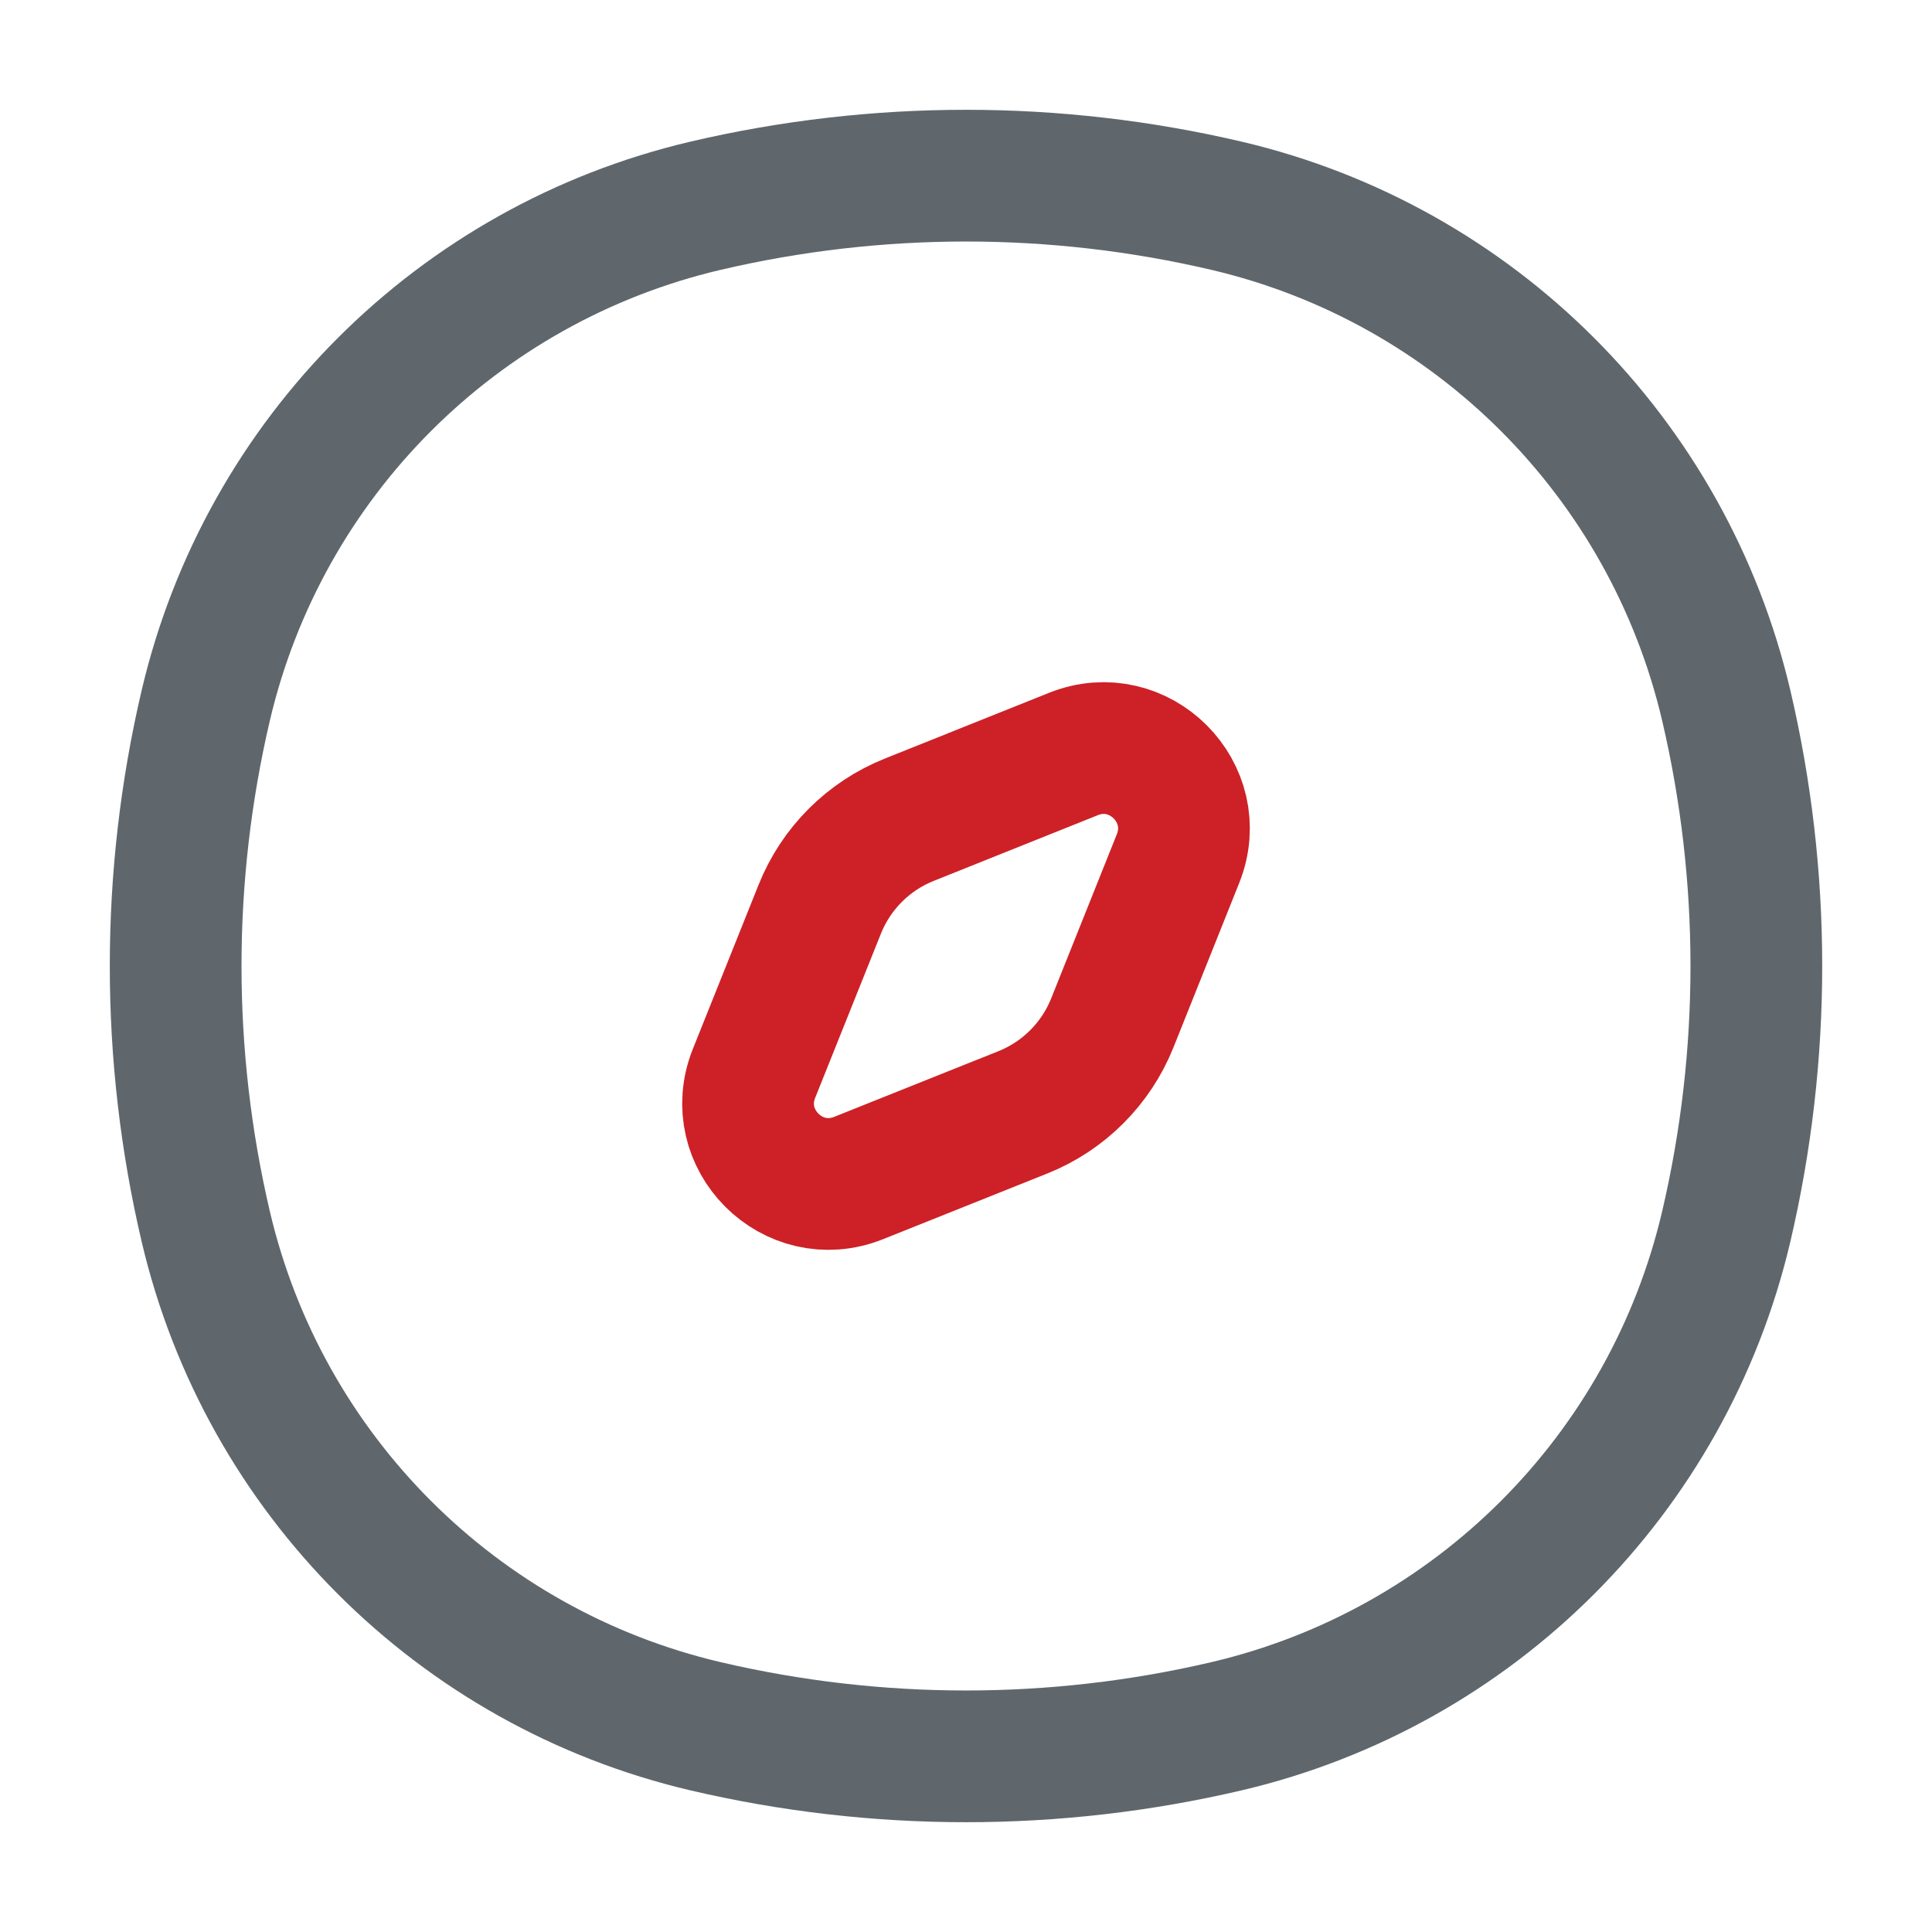 <svg width="22" height="22" viewBox="0 0 22 22" fill="none" xmlns="http://www.w3.org/2000/svg">
<path d="M8.033 2.343C5.21 3.006 3.006 5.21 2.343 8.033C1.886 9.985 1.886 12.015 2.343 13.967C3.006 16.79 5.21 18.994 8.033 19.657C9.985 20.114 12.015 20.114 13.967 19.657C16.79 18.994 18.994 16.79 19.657 13.967C20.114 12.015 20.114 9.985 19.657 8.033C18.994 5.21 16.79 3.006 13.967 2.343C12.015 1.886 9.985 1.886 8.033 2.343Z" stroke="#5F676C" stroke-width="1.5" stroke-linecap="round" stroke-linejoin="round"/>
<path d="M9.334 10.355C9.52 9.889 9.889 9.52 10.355 9.334L12.223 8.586C12.971 8.287 13.714 9.03 13.414 9.778L12.667 11.646C12.481 12.112 12.112 12.481 11.646 12.667L9.778 13.414C9.03 13.714 8.287 12.971 8.586 12.223L9.334 10.355Z" stroke="#CD2127" stroke-width="1.5" stroke-linecap="round" stroke-linejoin="round"/>
</svg>
